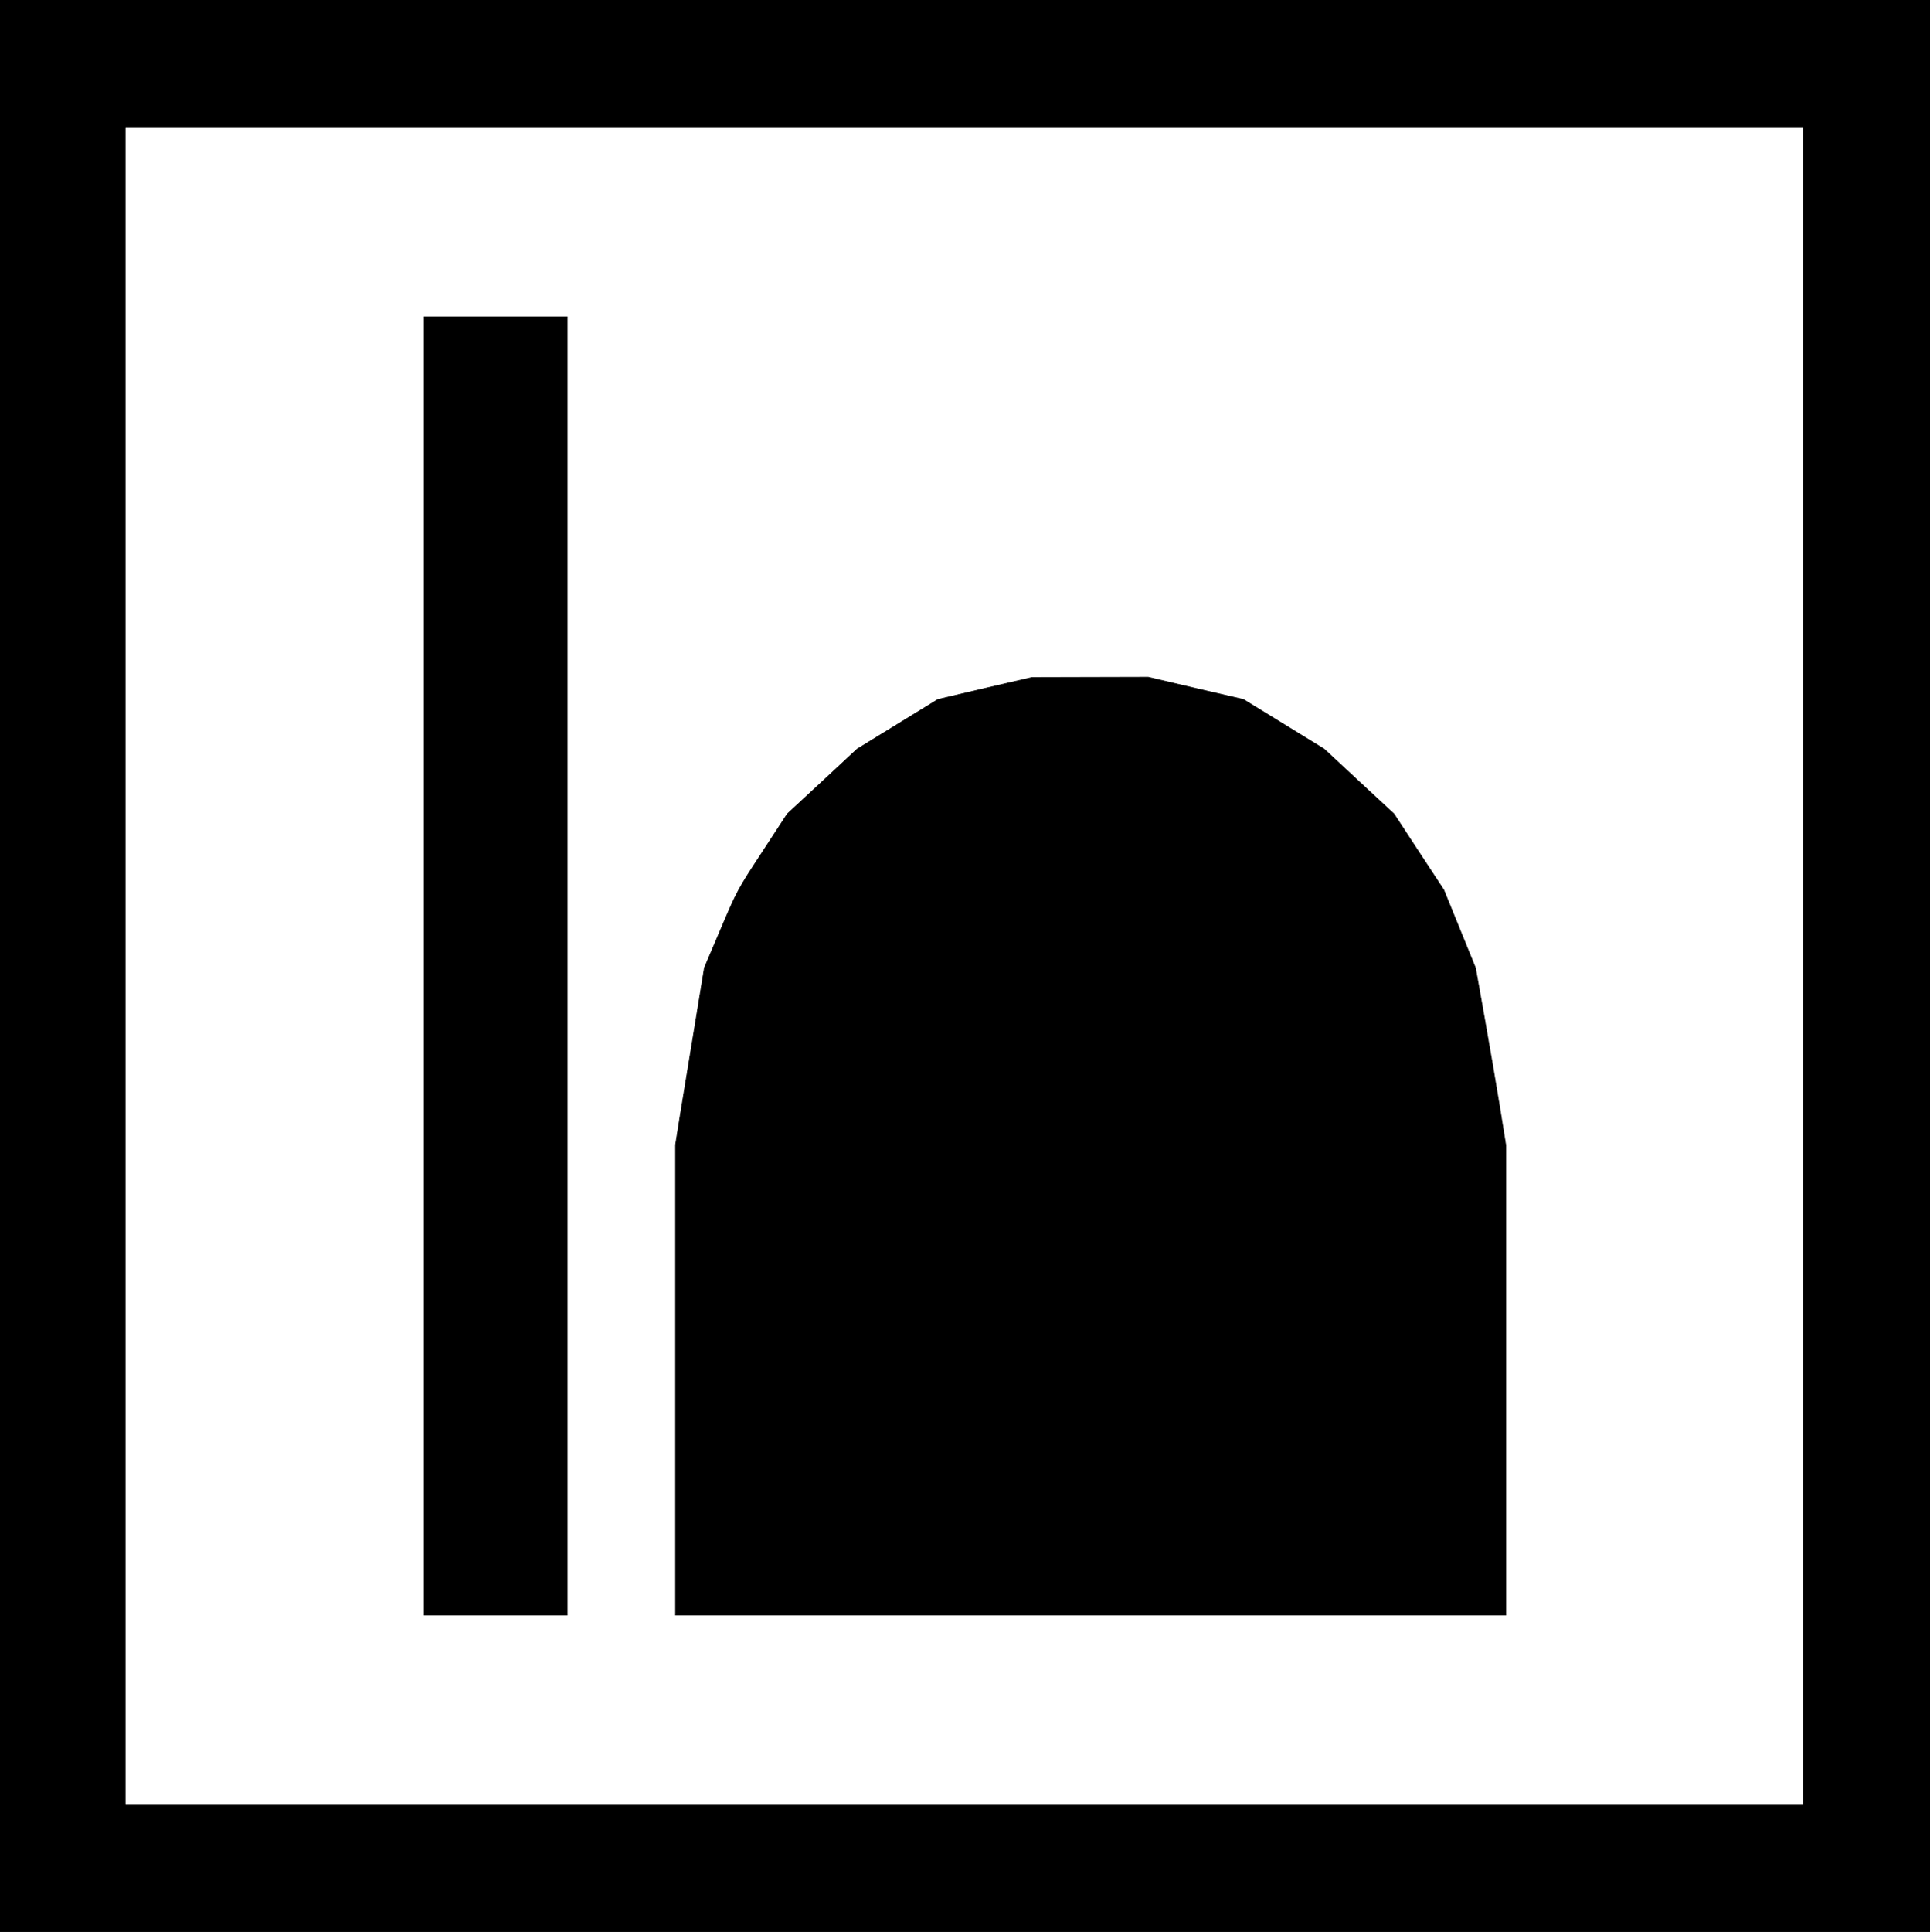 <?xml version="1.0" standalone="no"?>
<!DOCTYPE svg PUBLIC "-//W3C//DTD SVG 1.1//EN"
 "http://www.w3.org/Graphics/SVG/1.1/DTD/svg11.dtd">
<!-- Created with svg_stack (http://github.com/astraw/svg_stack) -->
<svg xmlns:sodipodi="http://sodipodi.sourceforge.net/DTD/sodipodi-0.dtd" xmlns="http://www.w3.org/2000/svg" version="1.1" width="1593.75" height="1595.0">
  <rect width="100%" height="100%" fill="#808080" stroke="none"/>
  <defs/>
  <g id="id0:id0" transform="matrix(1.25,0,0,1.25,0.0,0.0)"><g transform="translate(0,1276) scale(0.1,-0.1)" fill="#000000" stroke="none">
<path d="M0 6380 l0 -6380 6375 0 6375 0 0 6380 0 6380 -6375 0 -6375 0 0 -6380z m11910 0 l0 -5540 -5540 0 -5540 0 0 5540 0 5540 5540 0 5540 0 0 -5540z"/>
<path d="M2800 6380 l0 -4290 475 0 475 0 0 4290 0 4290 -475 0 -475 0 0 -4290z"/>
<path d="M6505 8216 l-310 -73 -267 -164 -267 -164 -231 -215 -231 -214 -165 -253 c-163 -248 -167 -256 -274 -508 l-109 -256 -65 -397 c-36 -218 -79 -482 -96 -585 l-30 -188 0 -1555 0 -1554 2745 0 2745 0 0 1555 0 1554 -40 248 c-22 136 -67 399 -100 584 l-60 337 -105 258 -105 258 -165 251 -164 251 -231 214 -231 215 -267 164 -267 164 -315 73 -315 74 -385 -1 -385 -1 -310 -72z"/>
</g>
</g>
  <g id="id1:id1" transform="matrix(1.25,0,0,1.25,0.0,0.0)"><g transform="translate(0,1276) scale(0.1,-0.1)" fill="#ffffff" stroke="none">
<path d="M830 6380 l0 -5540 5540 0 5540 0 0 5540 0 5540 -5540 0 -5540 0 0 -5540z m2920 0 l0 -4290 -475 0 -475 0 0 4290 0 4290 475 0 475 0 0 -4290z m4150 1836 l315 -73 267 -164 267 -164 231 -215 231 -214 164 -251 165 -251 105 -258 105 -258 60 -337 c33 -185 78 -448 100 -584 l40 -248 0 -1554 0 -1555 -2745 0 -2745 0 0 1554 0 1555 30 188 c17 103 60 367 96 585 l65 397 109 256 c107 252 111 260 274 508 l165 253 231 214 231 215 267 164 267 164 310 73 310 72 385 1 385 1 315 -74z"/>
</g>
</g>
</svg>
